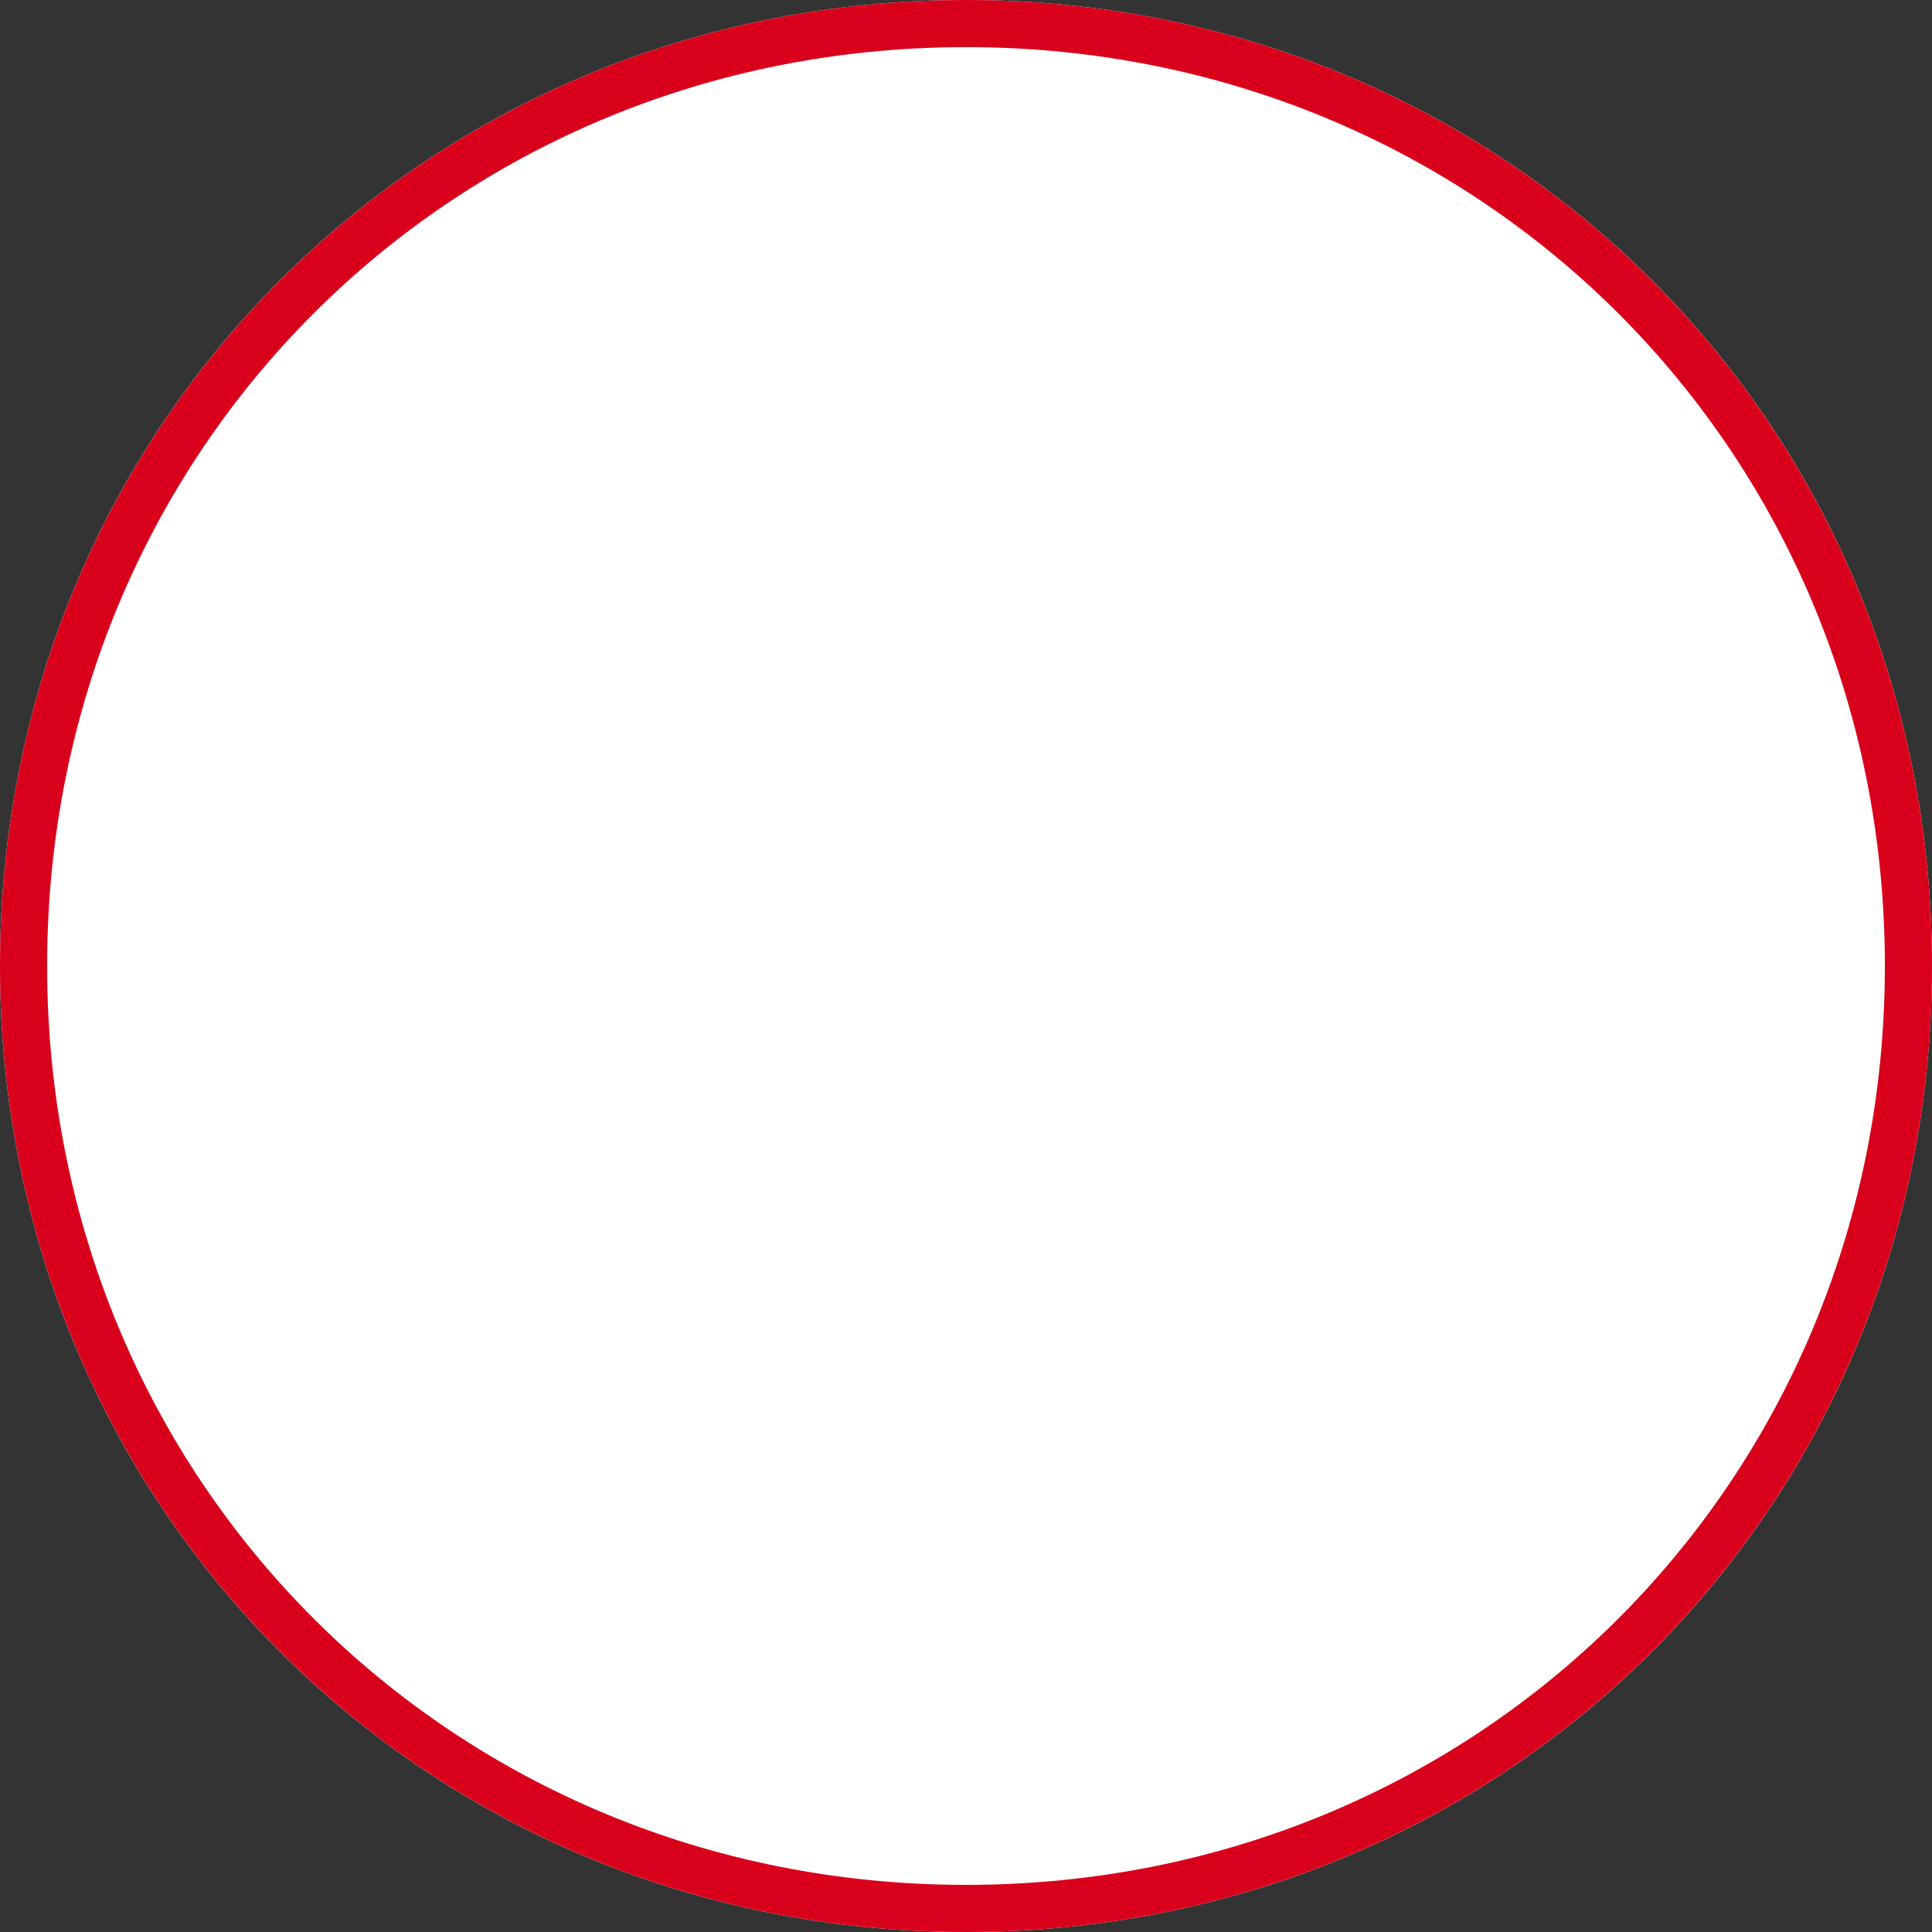 ﻿<?xml version="1.0" encoding="utf-8"?>
<svg version="1.1" xmlns:xlink="http://www.w3.org/1999/xlink" width="41px" height="41px" xmlns="http://www.w3.org/2000/svg">
  <rect width="100%" height="100%" fill="#333333" stroke="none"/>
  <g transform="matrix(1 0 0 1 -29 -975 )">
    <path d="M 49.5 975  C 60.98 975  70 984.02  70 995.5  C 70 1006.98  60.98 1016  49.5 1016  C 38.02 1016  29 1006.98  29 995.5  C 29 984.02  38.02 975  49.5 975  Z " fill-rule="nonzero" fill="#ffffff" stroke="none" />
    <path d="M 49.5 975.5  C 60.7 975.5  69.5 984.3  69.5 995.5  C 69.5 1006.7  60.7 1015.5  49.5 1015.5  C 38.3 1015.5  29.5 1006.7  29.5 995.5  C 29.5 984.3  38.3 975.5  49.5 975.5  Z " stroke-width="1" stroke="#d9001b" fill="none" />
  </g>
</svg>